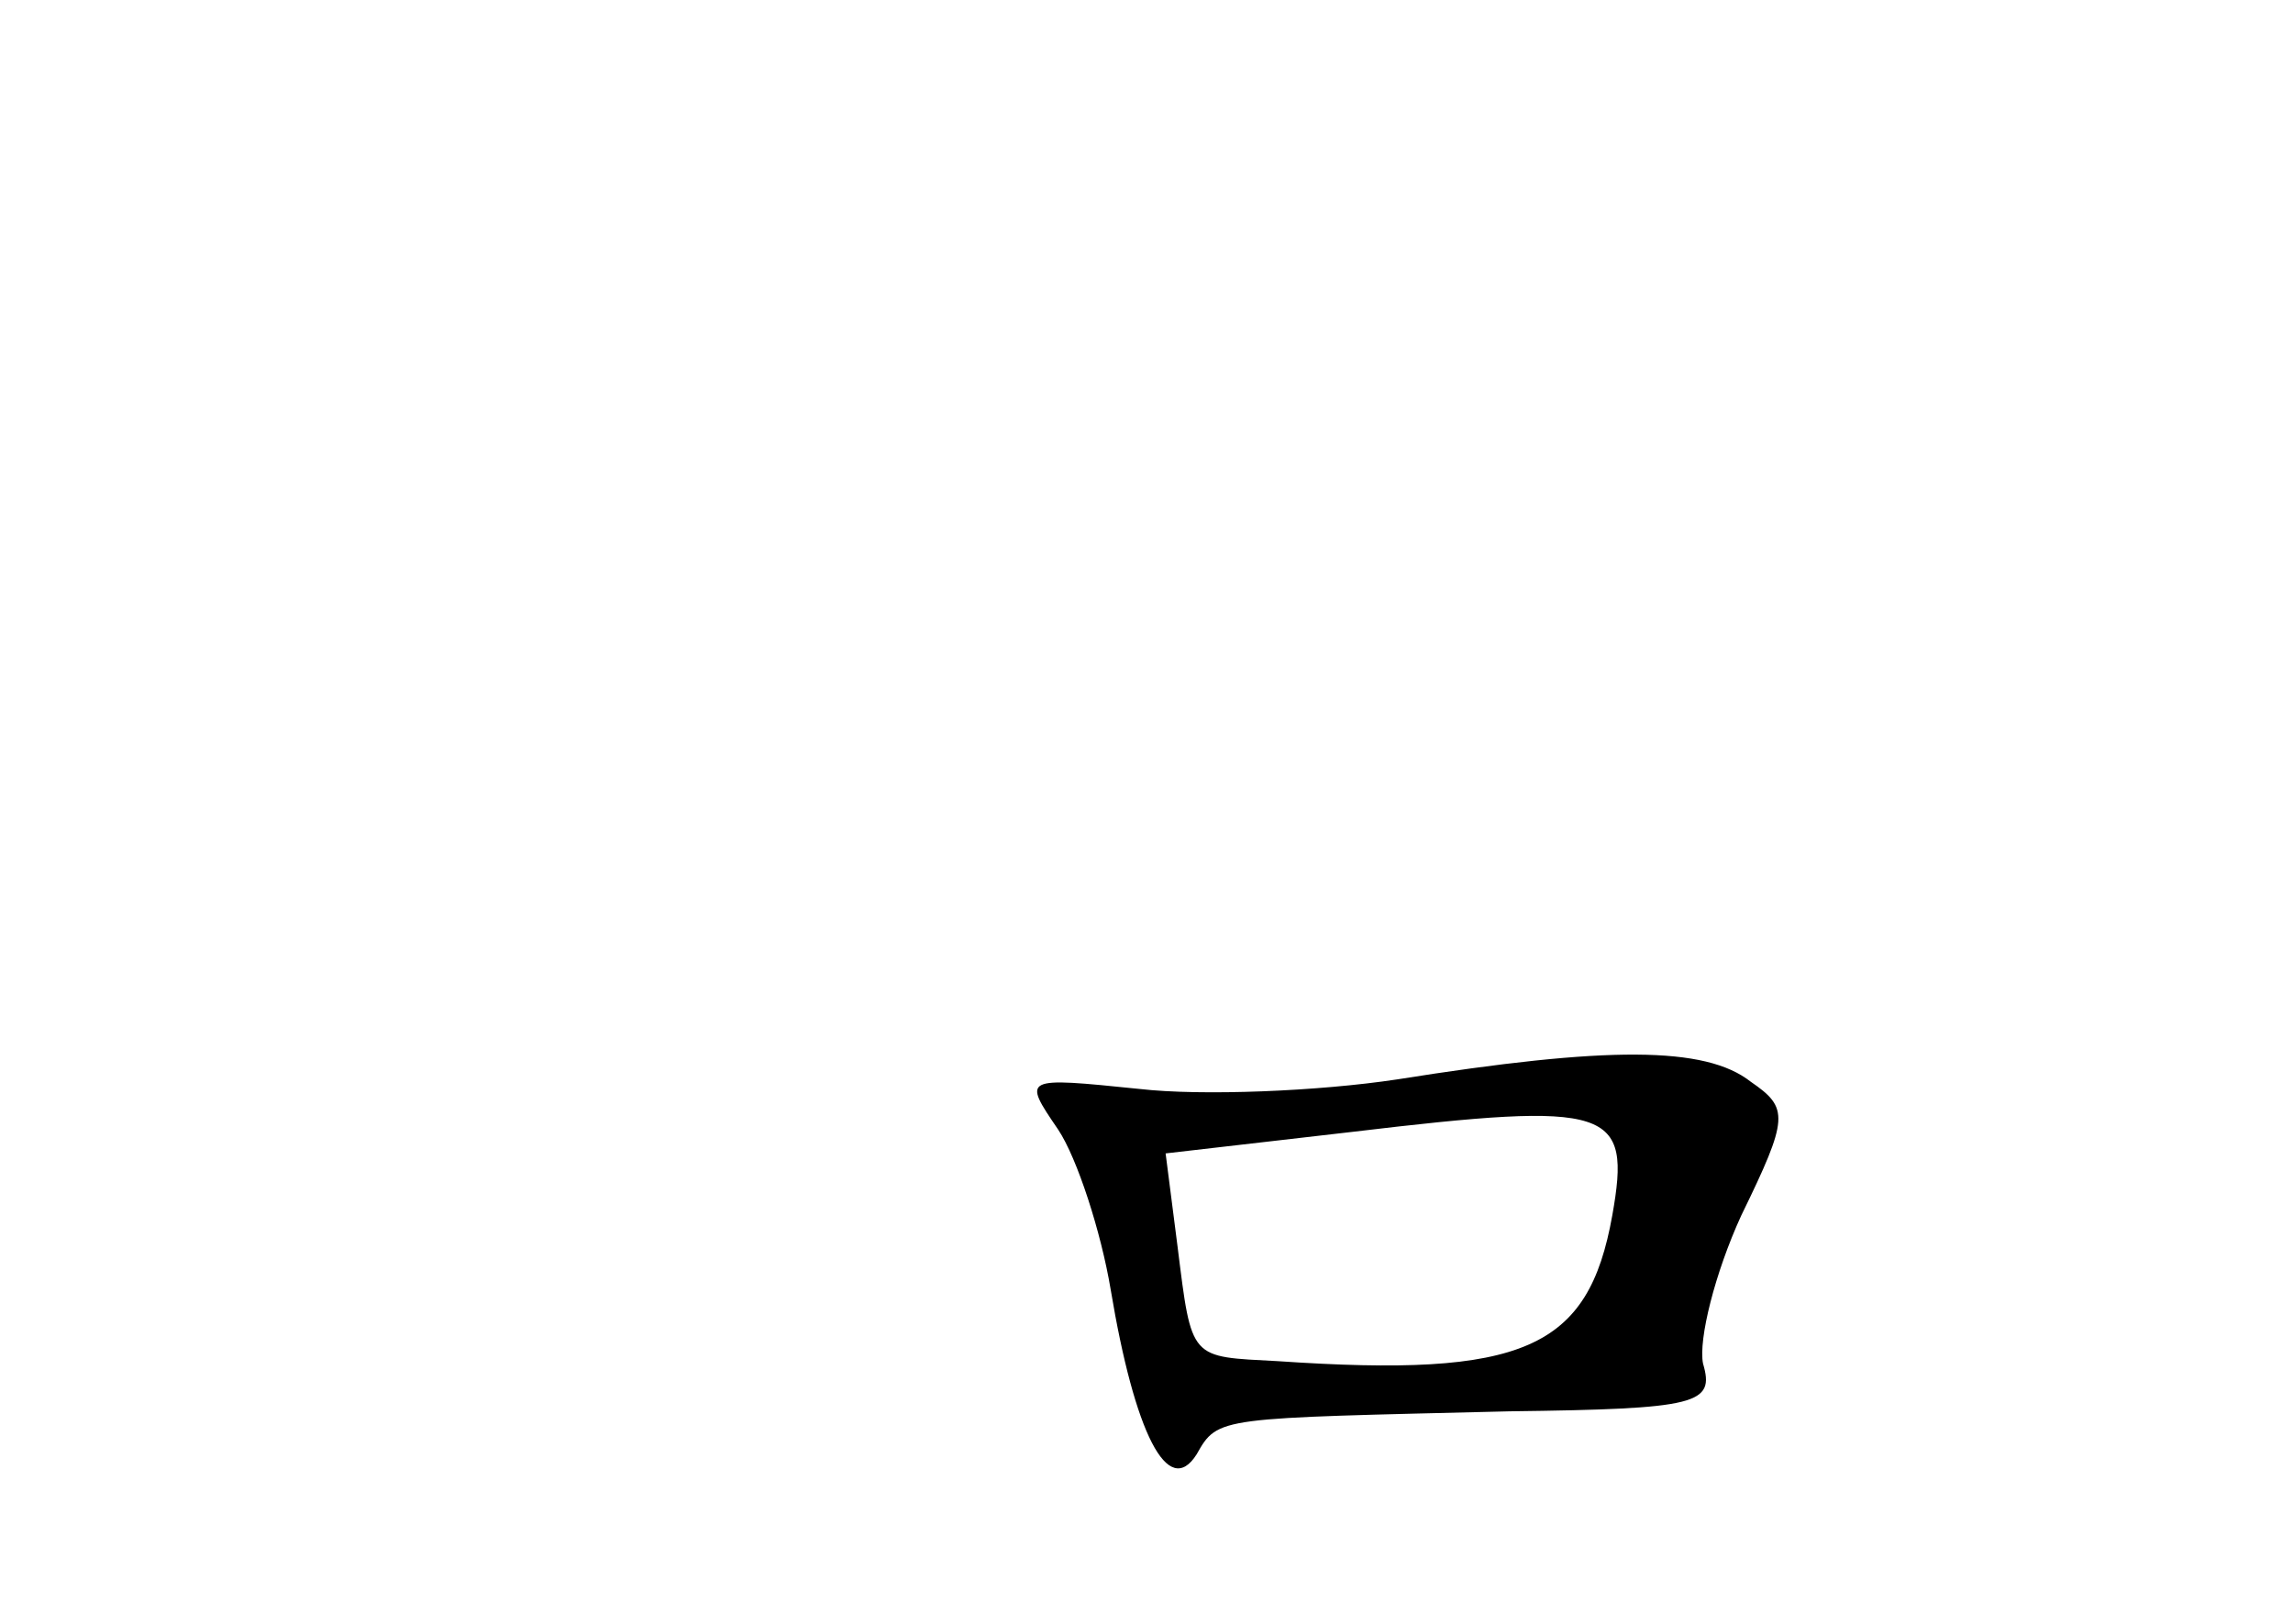 <?xml version="1.0" standalone="no"?>
<!DOCTYPE svg PUBLIC "-//W3C//DTD SVG 20010904//EN"
 "http://www.w3.org/TR/2001/REC-SVG-20010904/DTD/svg10.dtd">
<svg version="1.0" xmlns="http://www.w3.org/2000/svg"
 width="96pt" height="68pt" viewBox="0 0 96 68"
 preserveAspectRatio="xMidYMid meet">
<g transform="translate(0,68) scale(0.1,-0.1)"
fill="#000000" stroke="none">
<path d="M585 228 c-33 -5 -82 -7 -108 -4 -49 5 -49 5 -34 -17 8 -12 18 -43
22 -67 10 -60 24 -88 36 -69 9 16 9 15 131 18 79 1 86 3 81 20 -2 10 5 38 16
62 20 41 20 45 4 56 -19 15 -60 15 -148 1z m90 -57 c-10 -56 -37 -68 -140 -61
-37 2 -36 0 -42 48 l-5 39 78 9 c109 13 117 10 109 -35z"/>
</g>
</svg>
